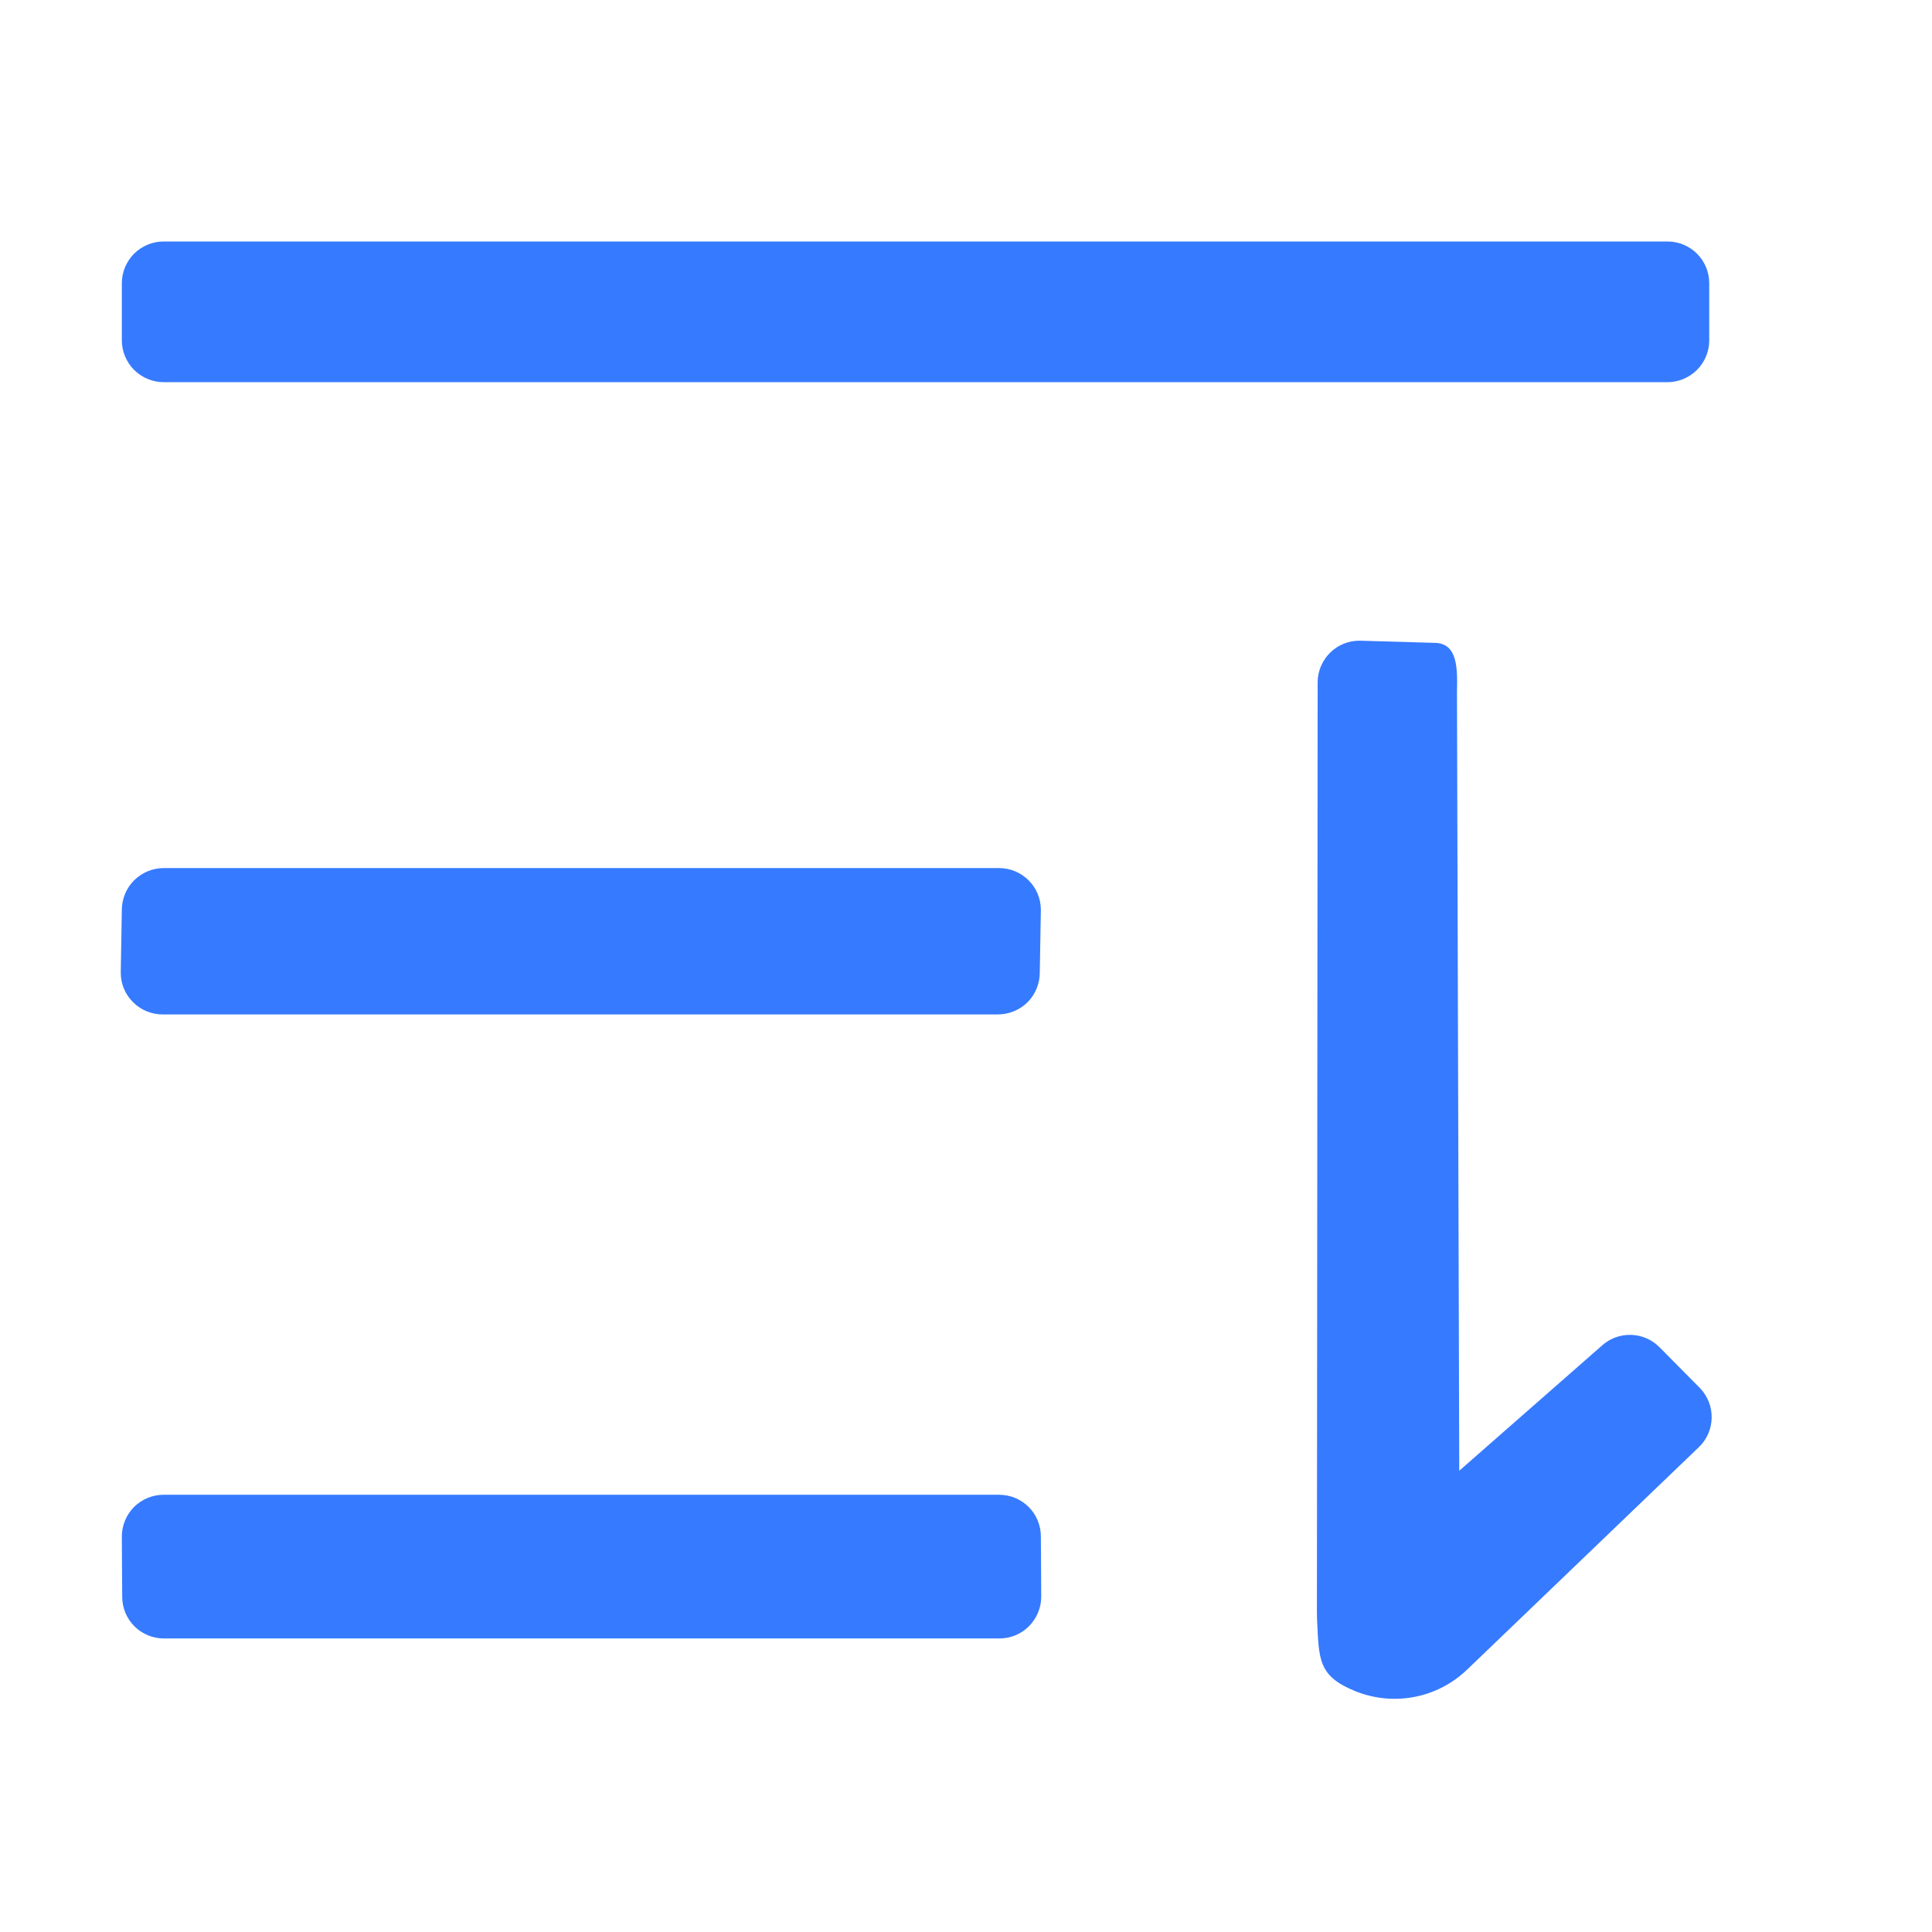 <?xml version="1.0" encoding="UTF-8" standalone="no"?>
<svg
   width="16"
   height="16"
   viewBox="0 0 16 16"
   fill="none"
   version="1.1"
   id="svg1"
   sodipodi:docname="fold.svg"
   inkscape:version="1.3.2 (091e20e, 2023-11-25)"
   xmlns:inkscape="http://www.inkscape.org/namespaces/inkscape"
   xmlns:sodipodi="http://sodipodi.sourceforge.net/DTD/sodipodi-0.dtd"
   xmlns="http://www.w3.org/2000/svg"
   xmlns:svg="http://www.w3.org/2000/svg">
  <sodipodi:namedview
     id="namedview1"
     pagecolor="#ffffff"
     bordercolor="#000000"
     borderopacity="0.25"
     inkscape:showpageshadow="2"
     inkscape:pageopacity="0.0"
     inkscape:pagecheckerboard="0"
     inkscape:deskcolor="#d1d1d1"
     inkscape:zoom="49.1875"
     inkscape:cx="11.049555"
     inkscape:cy="7.9898348"
     inkscape:window-width="1920"
     inkscape:window-height="1027"
     inkscape:window-x="1920"
     inkscape:window-y="25"
     inkscape:window-maximized="1"
     inkscape:current-layer="svg1"
     inkscape:lockguides="false"
     showgrid="false">
    <sodipodi:guide
       position="16.325,1.911"
       orientation="0,16"
       id="guide12"
       inkscape:locked="false" />
    <sodipodi:guide
       position="10.917,15.98"
       orientation="16,0"
       id="guide13"
       inkscape:locked="false" />
    <sodipodi:guide
       position="16,0"
       orientation="0,-16"
       id="guide14"
       inkscape:locked="false" />
    <sodipodi:guide
       position="0,0"
       orientation="-16,0"
       id="guide15"
       inkscape:locked="false" />
  </sodipodi:namedview>
  <desc
     id="desc1">Created with Pixso.</desc>
  <defs
     id="defs1" />
  <path
     id="形状"
     d="M14.155 2.346C14.155 2.254 14.119 2.166 14.054 2.101C13.989 2.036 13.901 2 13.81 2L1.355 2C1.264 2 1.176 2.036 1.11 2.101C1.046 2.166 1.009 2.254 1.009 2.346L1.009 2.819C1.009 2.91 1.046 2.998 1.11 3.063C1.176 3.128 1.264 3.165 1.355 3.165L13.81 3.165C13.901 3.165 13.989 3.128 14.054 3.063C14.119 2.998 14.155 2.91 14.155 2.819L14.155 2.346ZM8.519 7.291C8.584 7.355 8.62 7.444 8.62 7.535L8.611 8.055C8.611 8.147 8.574 8.235 8.51 8.3C8.445 8.364 8.356 8.401 8.265 8.401L1.346 8.401C1.254 8.401 1.166 8.364 1.102 8.3C1.036 8.235 1 8.147 1 8.055L1.009 7.535C1.009 7.444 1.046 7.355 1.11 7.291C1.176 7.226 1.264 7.189 1.355 7.189L8.274 7.189C8.366 7.189 8.454 7.226 8.519 7.291ZM8.519 12.48C8.454 12.415 8.366 12.379 8.274 12.379L1.355 12.379C1.264 12.379 1.176 12.415 1.11 12.48C1.046 12.545 1.009 12.633 1.009 12.725L1.012 13.223C1.012 13.315 1.048 13.403 1.113 13.468C1.178 13.533 1.266 13.569 1.357 13.569L8.276 13.569C8.368 13.569 8.457 13.533 8.521 13.468C8.586 13.403 8.623 13.315 8.623 13.223L8.62 12.725C8.62 12.633 8.584 12.545 8.519 12.48Z"
     clip-rule="evenodd"
     fill-rule="evenodd"
     fill="#367AFF"
     fill-opacity="1" />
  <path
     id="路径"
     d="m 11.884,5.324 c 0.19,0.004 0.186,0.216 0.182,0.407 l 0.019,6.449 1.173,-1.029 c 0.138,-0.132 0.357,-0.128 0.489,0.01 l 0.332,0.335 c 0.132,0.138 0.128,0.357 -0.01,0.489 l -1.92,1.843 c -0.245,0.235 -0.605,0.305 -0.921,0.179 -0.315,-0.126 -0.305,-0.264 -0.321,-0.603 l -8.46e-4,-0.057 0.006,-7.702 c 0.004,-0.191 0.162,-0.343 0.353,-0.339 z"
     fill-rule="evenodd"
     fill="#367aff" />
</svg>
